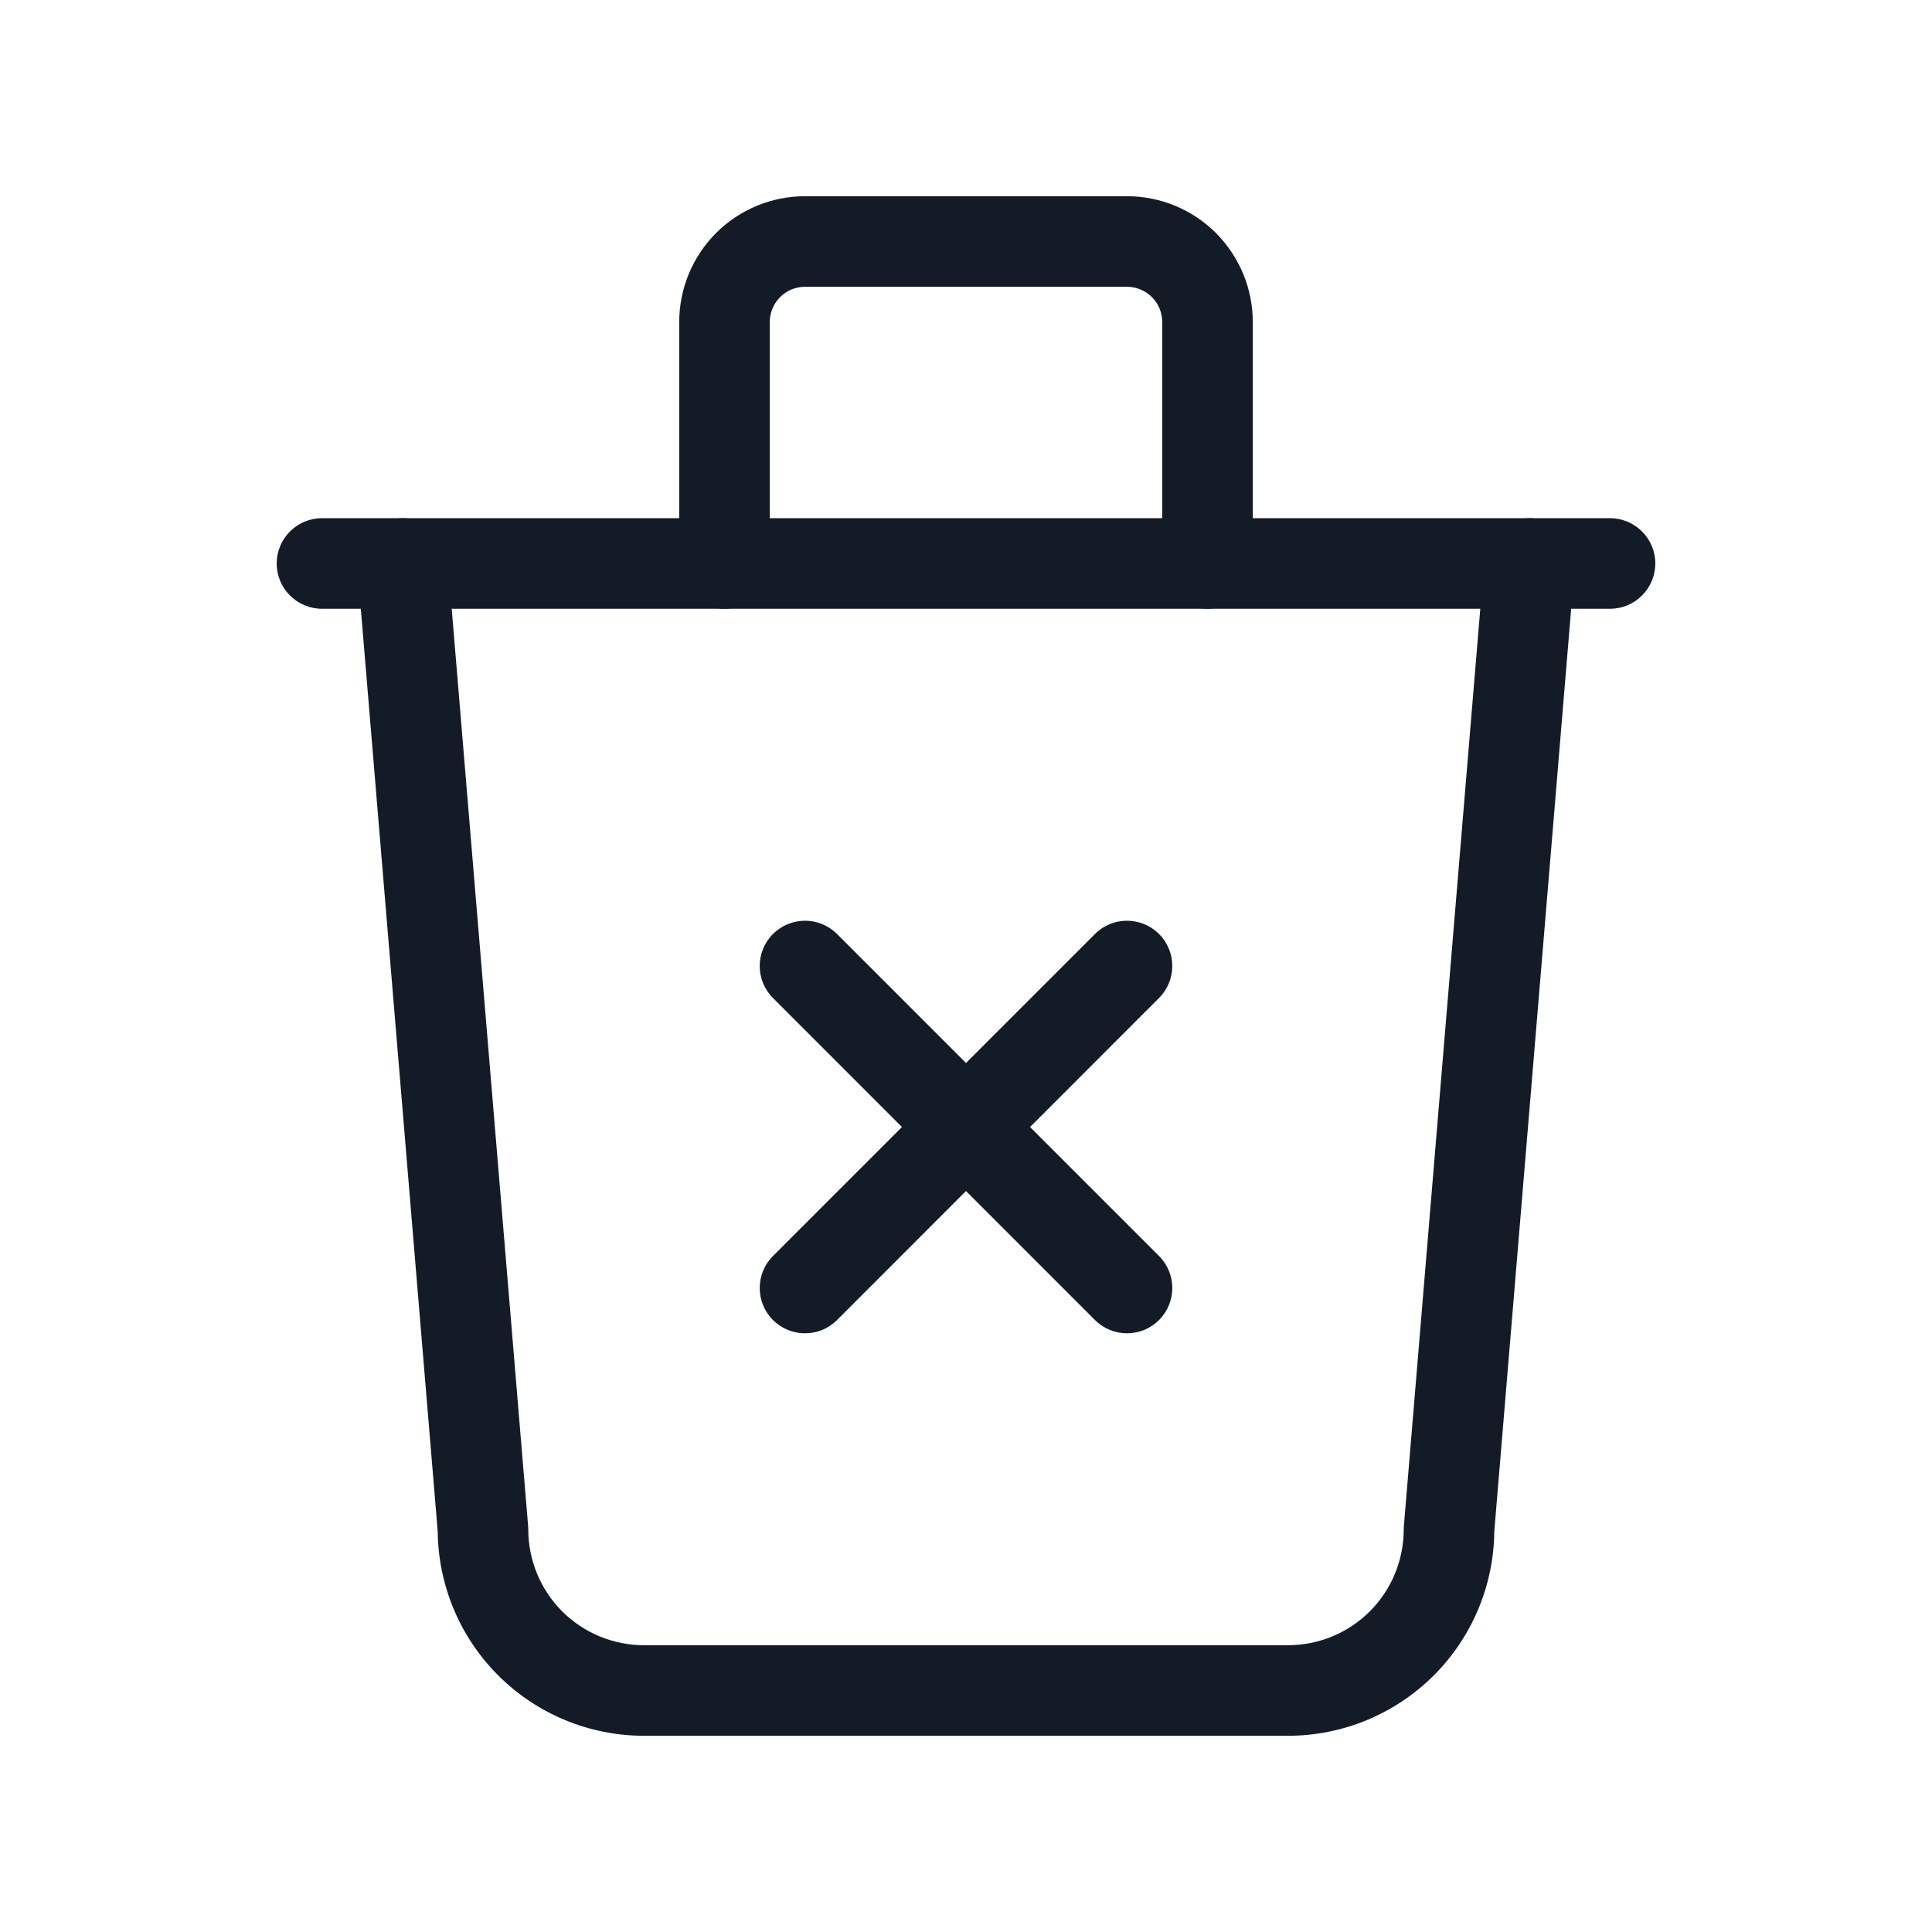 <svg width="32" height="32" viewBox="0 0 32 32" fill="none" xmlns="http://www.w3.org/2000/svg">
<path fill-rule="evenodd" clip-rule="evenodd" d="M4.583 9.333C4.583 8.919 4.919 8.583 5.333 8.583H26.667C27.081 8.583 27.417 8.919 27.417 9.333C27.417 9.747 27.081 10.083 26.667 10.083H5.333C4.919 10.083 4.583 9.747 4.583 9.333Z" fill="#131C26"/>
<path fill-rule="evenodd" clip-rule="evenodd" d="M6.604 8.586C7.017 8.551 7.38 8.858 7.414 9.271L8.747 25.271C8.749 25.292 8.75 25.312 8.75 25.333C8.75 25.842 8.952 26.329 9.311 26.689C9.671 27.048 10.158 27.25 10.667 27.25H21.333C21.842 27.25 22.329 27.048 22.689 26.689C23.048 26.329 23.25 25.842 23.25 25.333C23.25 25.312 23.251 25.292 23.253 25.271L24.586 9.271C24.62 8.858 24.983 8.551 25.396 8.586C25.808 8.62 26.115 8.983 26.081 9.396L24.75 25.366C24.741 26.261 24.382 27.116 23.749 27.749C23.108 28.39 22.239 28.75 21.333 28.75H10.667C9.761 28.75 8.891 28.39 8.251 27.749C7.618 27.116 7.259 26.261 7.25 25.366L5.919 9.396C5.885 8.983 6.192 8.62 6.604 8.586Z" fill="#131C26"/>
<path fill-rule="evenodd" clip-rule="evenodd" d="M13.333 4.75C13.179 4.75 13.03 4.811 12.921 4.921C12.812 5.03 12.75 5.179 12.75 5.333V9.333C12.75 9.748 12.414 10.083 12 10.083C11.586 10.083 11.25 9.748 11.25 9.333V5.333C11.25 4.781 11.47 4.251 11.86 3.86C12.251 3.469 12.781 3.25 13.333 3.25H18.667C19.219 3.25 19.749 3.469 20.14 3.86C20.53 4.251 20.75 4.781 20.75 5.333V9.333C20.75 9.748 20.414 10.083 20 10.083C19.586 10.083 19.25 9.748 19.25 9.333V5.333C19.25 5.179 19.189 5.03 19.079 4.921C18.97 4.811 18.821 4.75 18.667 4.75H13.333Z" fill="#131C26"/>
<path fill-rule="evenodd" clip-rule="evenodd" d="M12.803 15.47C13.096 15.177 13.571 15.177 13.864 15.47L16 17.606L18.136 15.47C18.429 15.177 18.904 15.177 19.197 15.47C19.49 15.763 19.49 16.237 19.197 16.53L17.061 18.667L19.197 20.803C19.49 21.096 19.49 21.571 19.197 21.864C18.904 22.157 18.429 22.157 18.136 21.864L16 19.727L13.864 21.864C13.571 22.157 13.096 22.157 12.803 21.864C12.51 21.571 12.51 21.096 12.803 20.803L14.939 18.667L12.803 16.53C12.51 16.237 12.51 15.763 12.803 15.47Z" fill="#131C26"/>
</svg>
